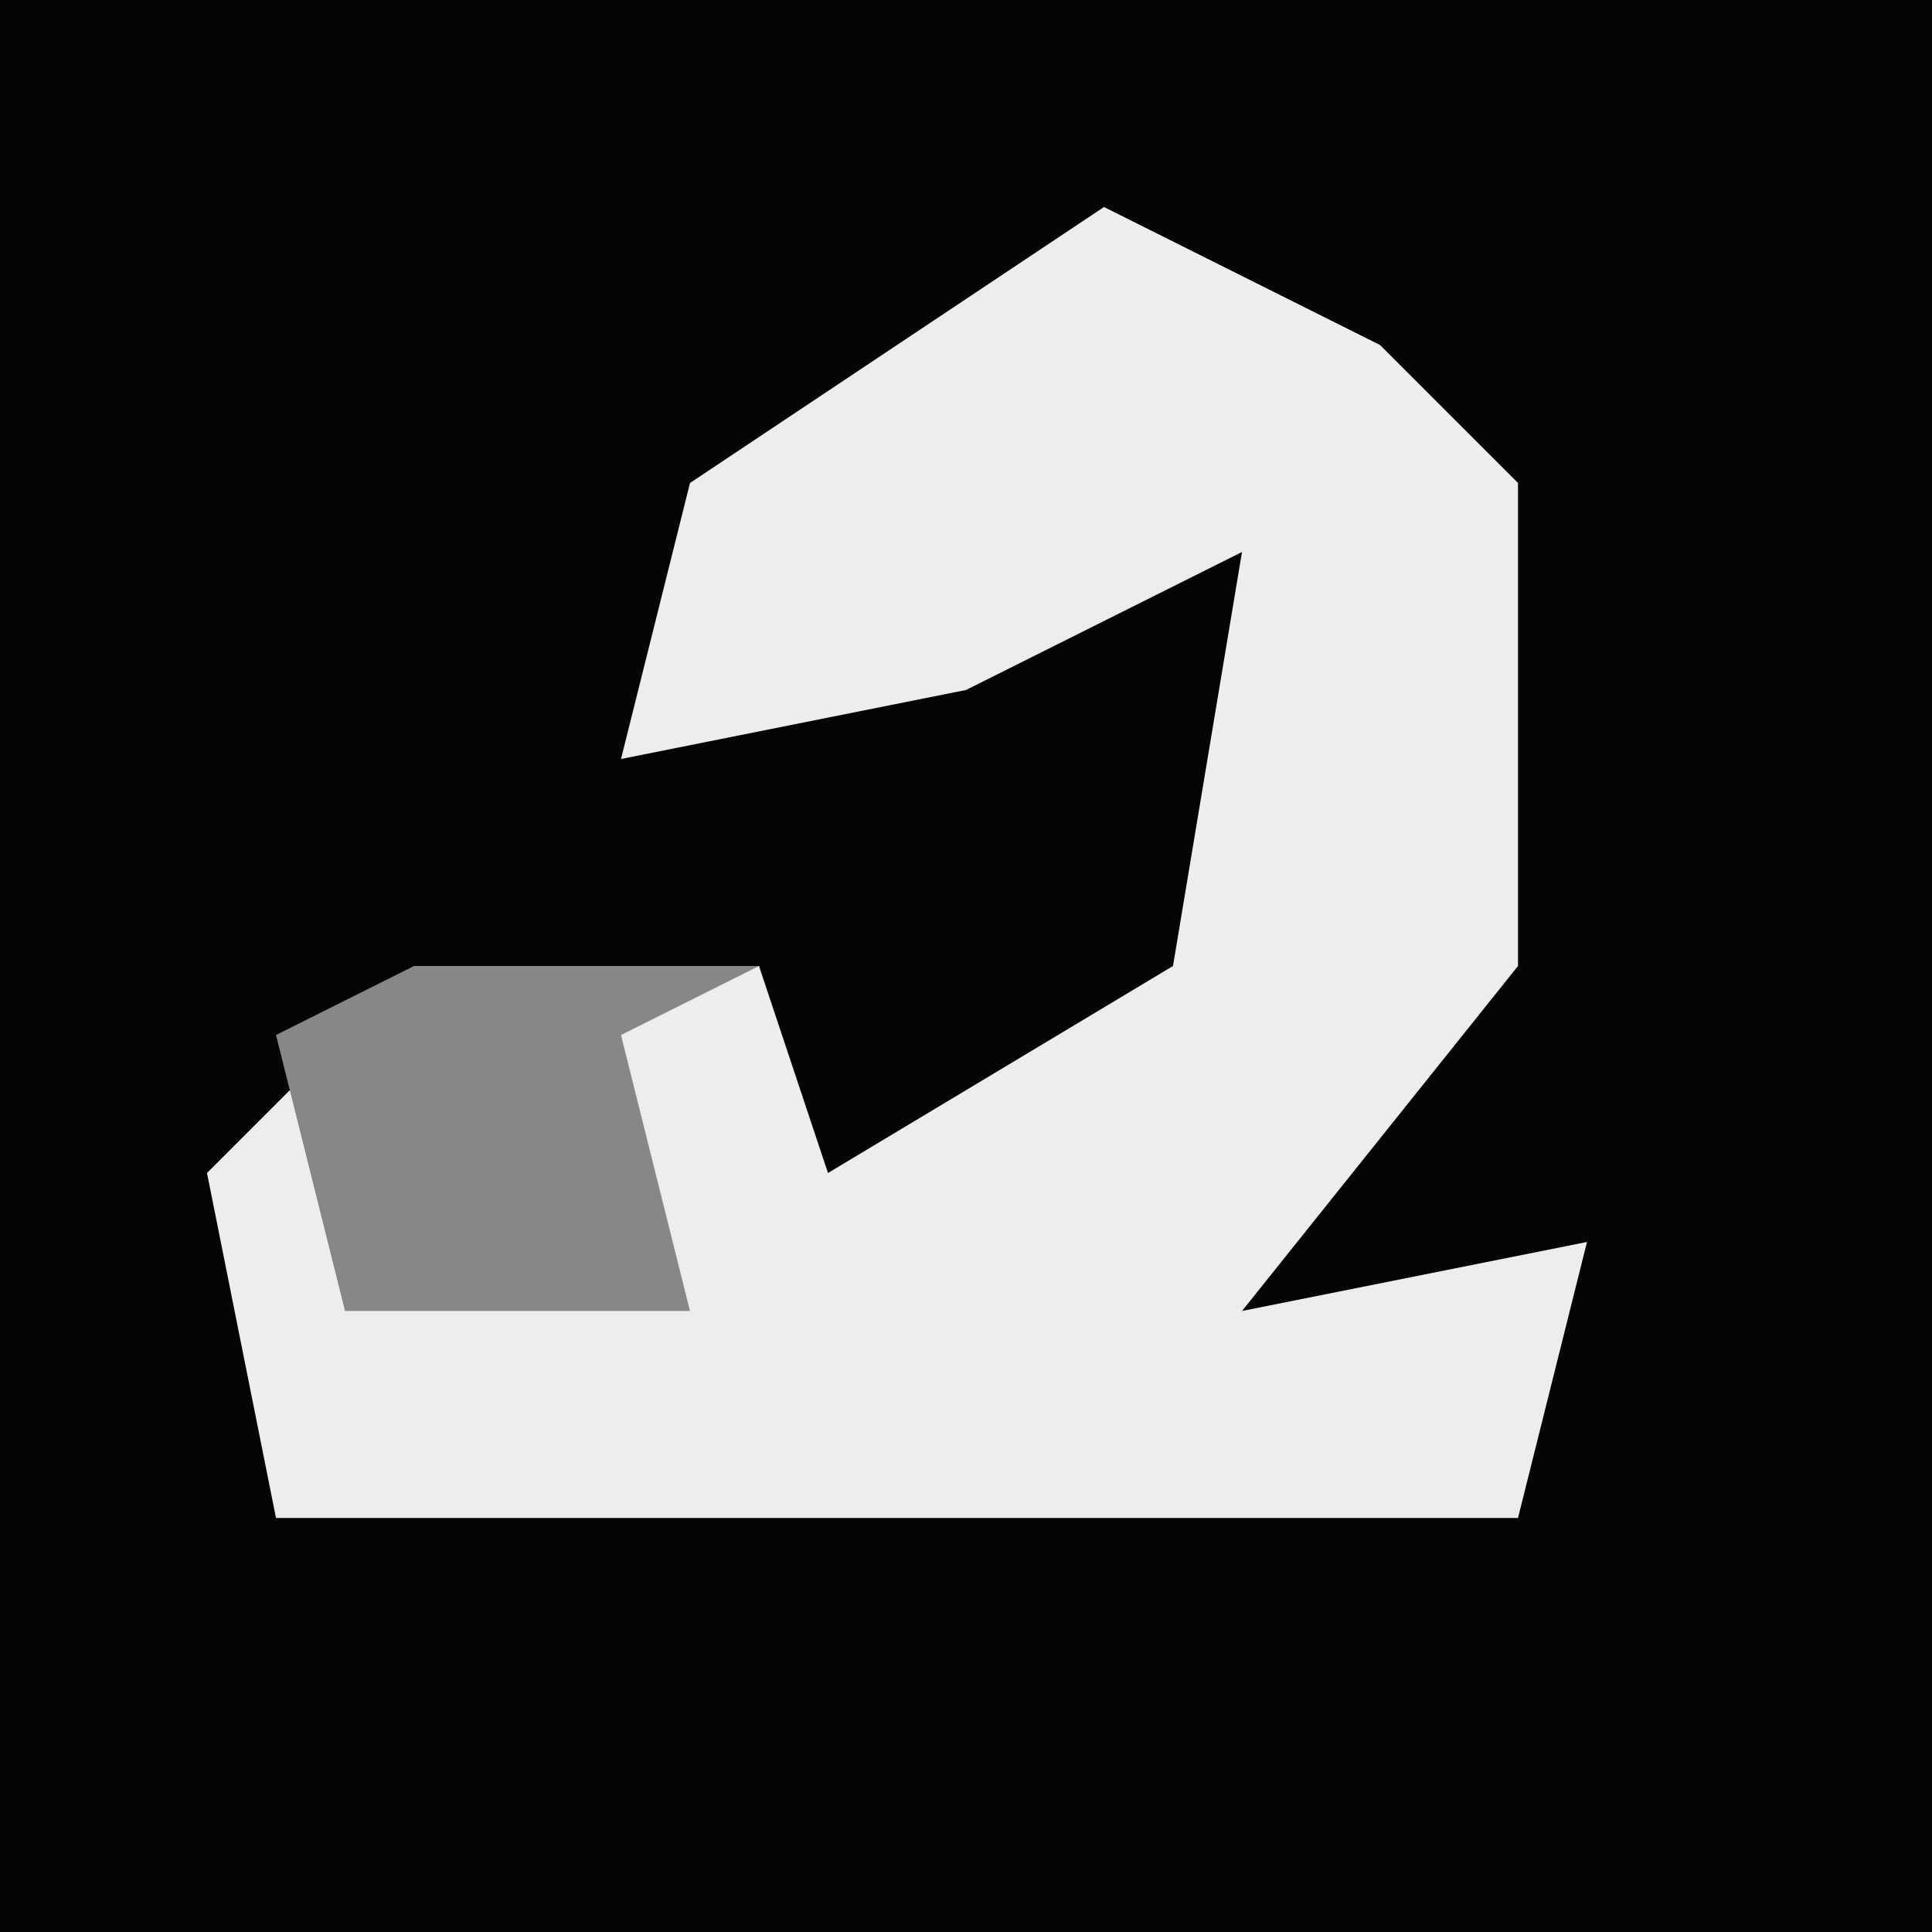 <?xml version="1.0" encoding="UTF-8"?>
<svg version="1.1" xmlns="http://www.w3.org/2000/svg" width="28" height="28">
<path d="M0,0 L28,0 L28,28 L0,28 Z " fill="#050505" transform="translate(0,0)"/>
<path d="M0,0 L4,2 L6,4 L6,11 L2,16 L7,15 L6,19 L-12,19 L-13,14 L-10,11 L-5,11 L-4,14 L1,11 L2,5 L-2,7 L-7,8 L-6,4 Z " fill="#EDEDED" transform="translate(16,3)"/>
<path d="M0,0 L5,0 L3,1 L4,5 L-1,5 L-2,1 Z " fill="#878787" transform="translate(6,14)"/>
</svg>
